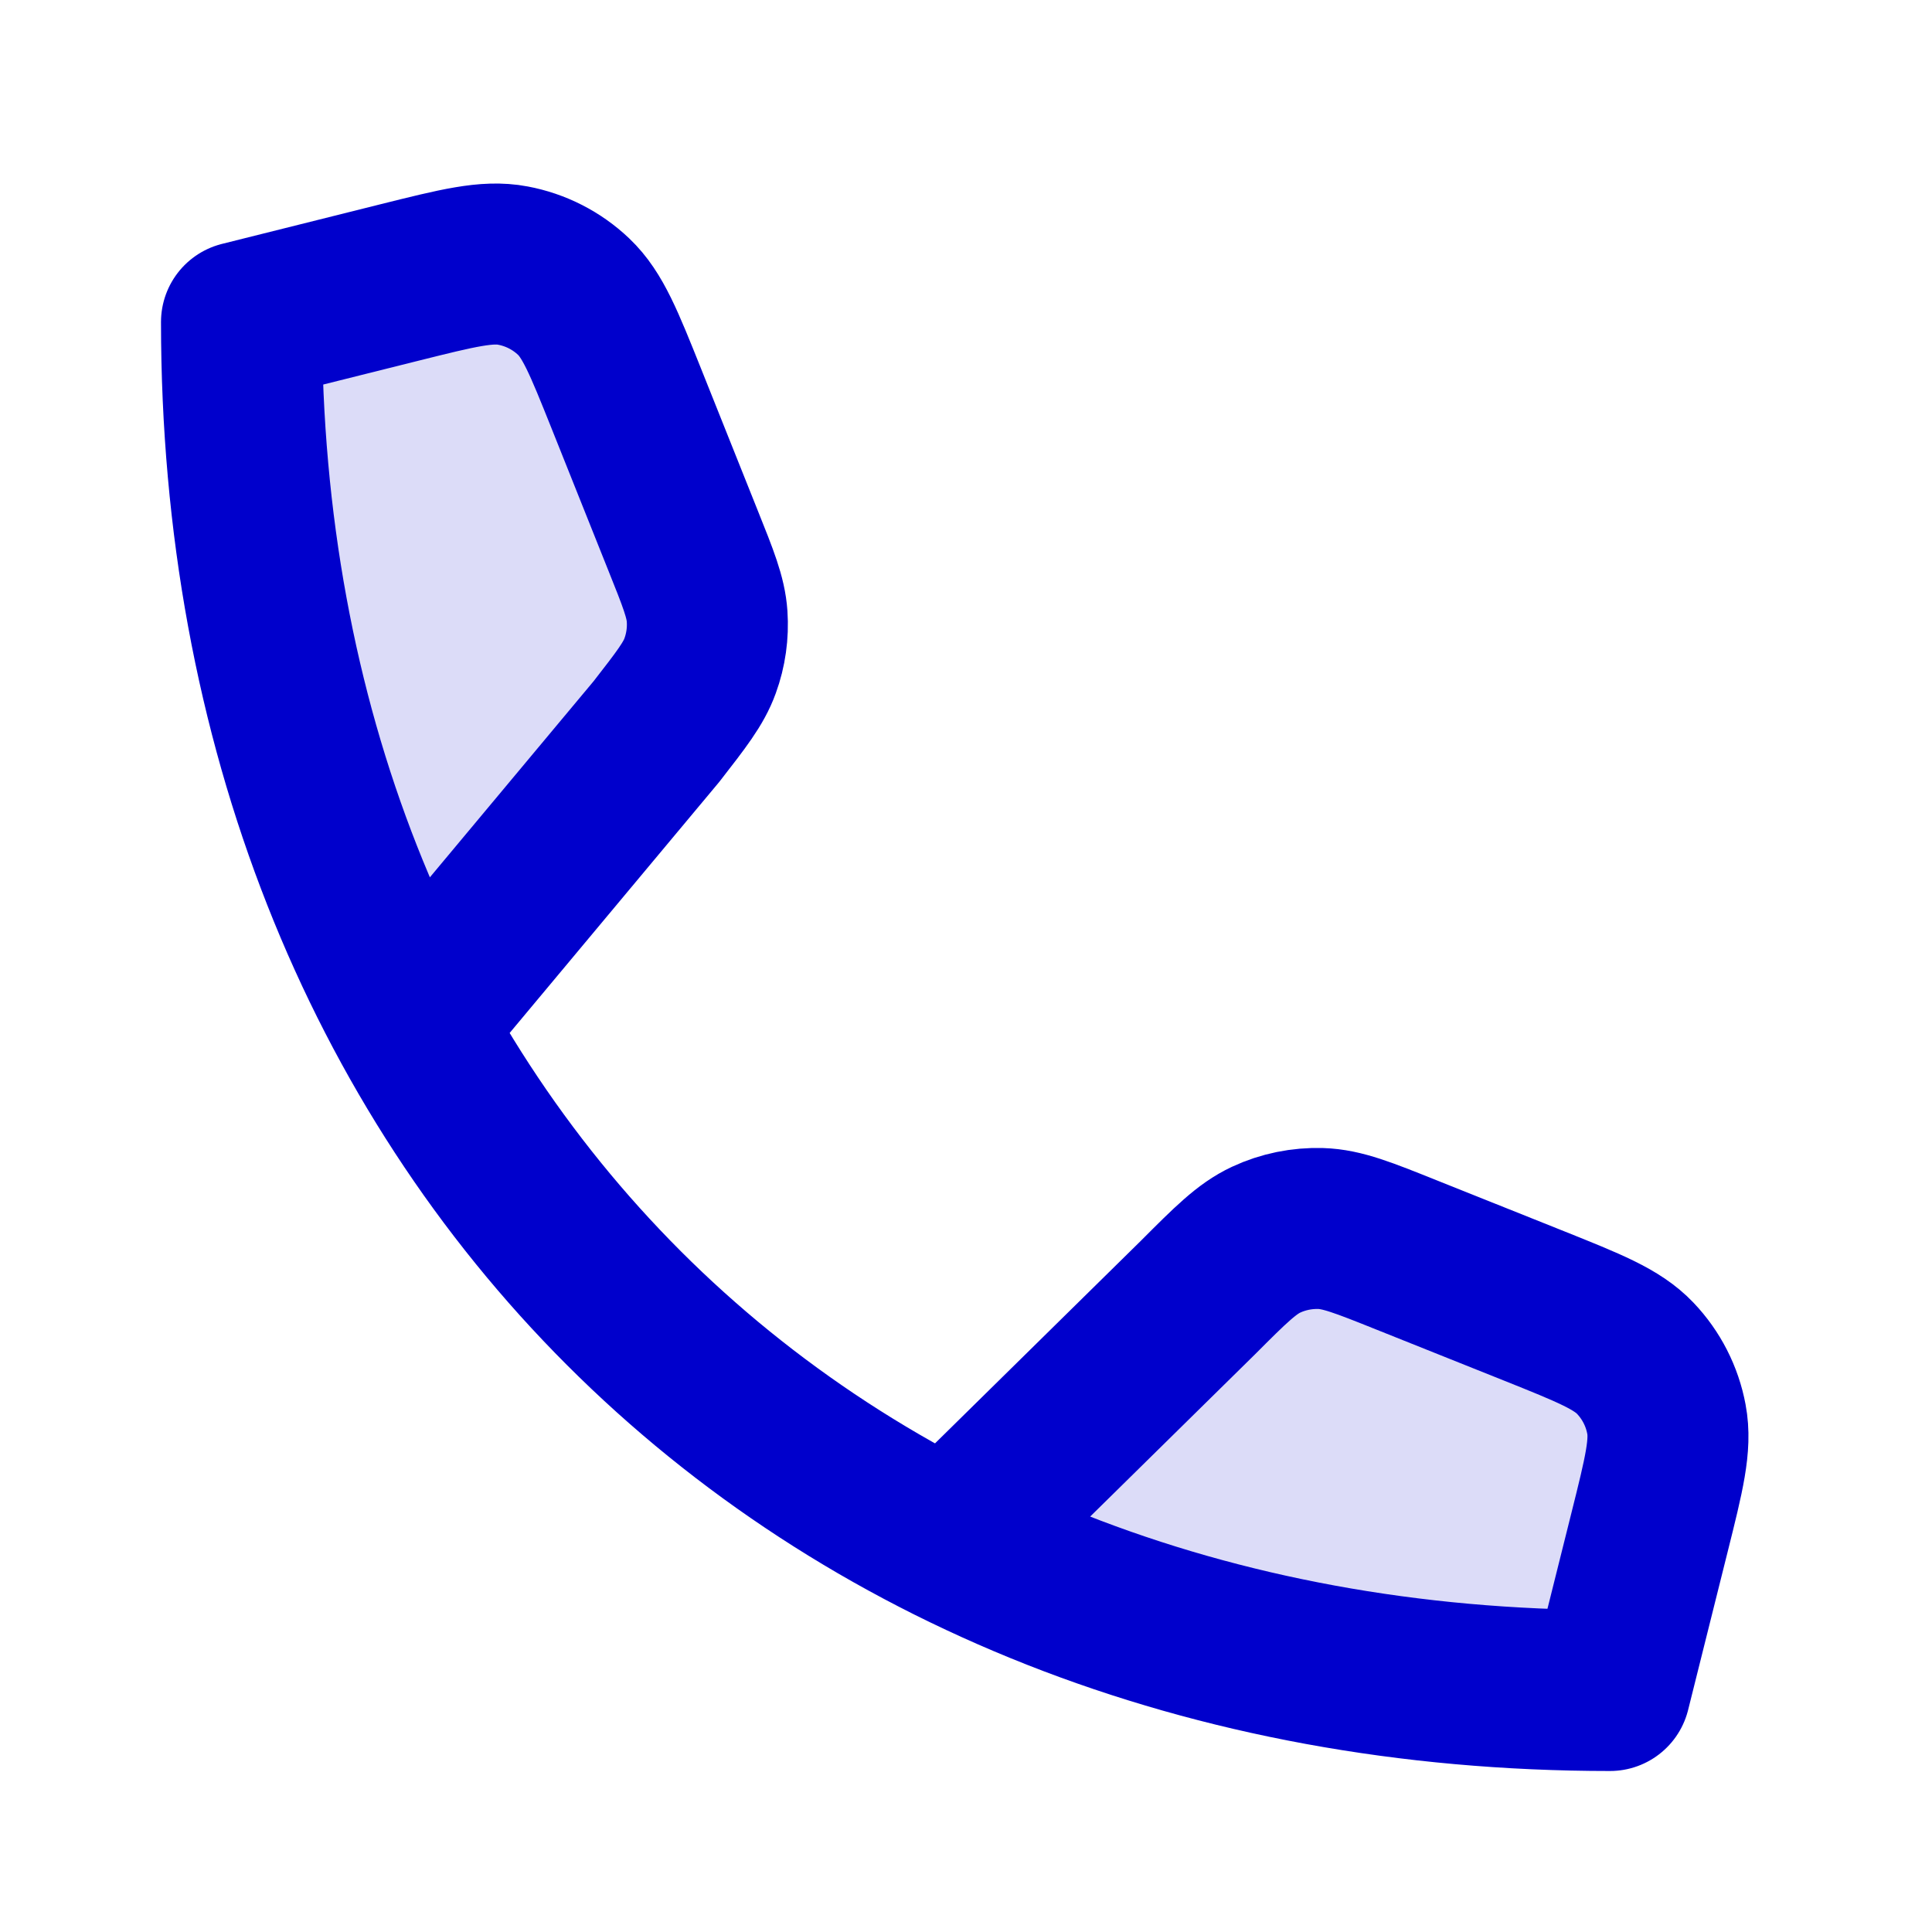 <svg width="24" height="24" viewBox="0 0 24 24" fill="none" xmlns="http://www.w3.org/2000/svg">
<g opacity="0.14">
<path d="M4.968 3.508L3 4C3 7.27 3.749 10.22 5.106 12.708C5.111 12.717 5.123 12.718 5.13 12.711L8.155 9.087C8.463 8.691 8.617 8.493 8.698 8.271C8.769 8.074 8.799 7.865 8.784 7.656C8.768 7.421 8.675 7.188 8.489 6.722L7.778 4.945C7.503 4.256 7.365 3.911 7.127 3.685C6.917 3.486 6.655 3.352 6.371 3.299C6.048 3.238 5.688 3.328 4.968 3.508Z" fill="#0000CC"/>
<path d="M20.492 19.032L20 21C16.957 21 14.192 20.352 11.817 19.168C11.806 19.163 11.804 19.148 11.812 19.14L14.881 16.119C15.286 15.714 15.488 15.512 15.729 15.4C15.941 15.301 16.173 15.254 16.408 15.261C16.672 15.269 16.938 15.375 17.47 15.588L19.055 16.222C19.744 16.498 20.089 16.636 20.315 16.873C20.514 17.083 20.648 17.346 20.702 17.63C20.762 17.952 20.672 18.312 20.492 19.032Z" fill="#0000CC"/>
</g>
<path d="M5.116 12.727L8.155 9.087C8.463 8.691 8.617 8.493 8.697 8.271C8.769 8.074 8.798 7.865 8.784 7.656C8.768 7.421 8.675 7.188 8.488 6.722L7.778 4.945C7.502 4.256 7.364 3.911 7.126 3.685C6.917 3.486 6.654 3.352 6.37 3.299C6.048 3.238 5.688 3.328 4.967 3.508L3 4C3 14 10 21 20 21L20.492 19.032C20.672 18.312 20.762 17.952 20.701 17.63C20.648 17.346 20.514 17.083 20.314 16.873C20.089 16.636 19.744 16.498 19.055 16.222L17.469 15.588C16.938 15.375 16.672 15.269 16.407 15.261C16.173 15.254 15.94 15.301 15.728 15.4C15.488 15.512 15.285 15.714 14.881 16.119L11.794 19.157" stroke="#0000CC" stroke-width="2" stroke-linecap="round" stroke-linejoin="round"/>
</svg>
